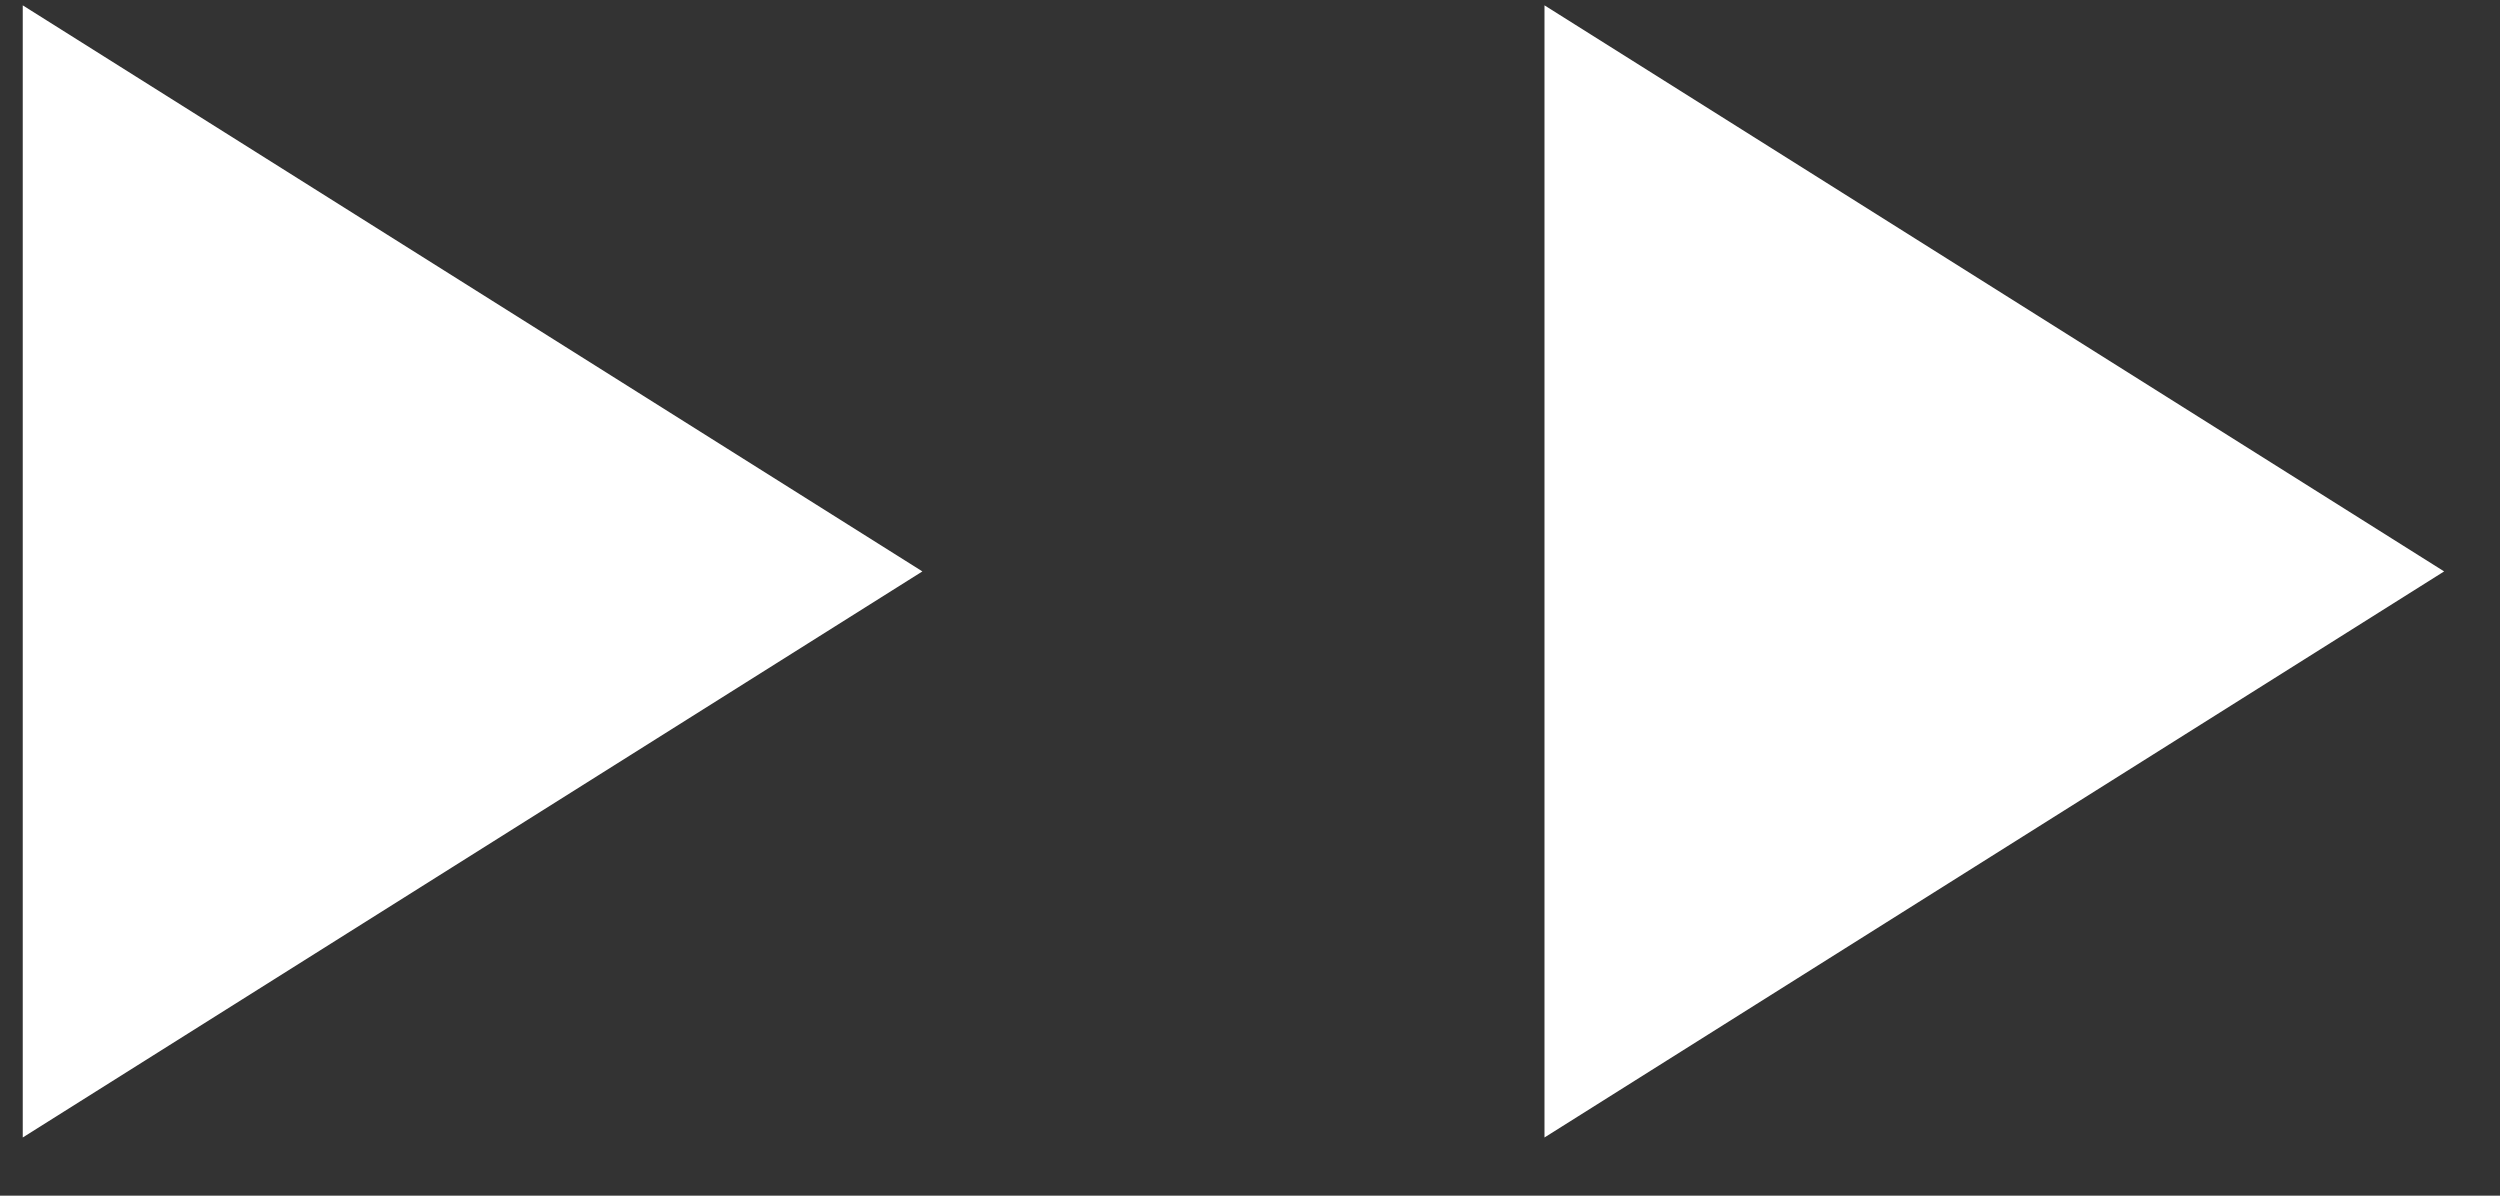 <?xml version="1.0" encoding="UTF-8"?>
<svg width="23px" height="11px" viewBox="0 0 23 11" version="1.1" xmlns="http://www.w3.org/2000/svg" xmlns:xlink="http://www.w3.org/1999/xlink">
    <rect x="0" y="0" width="23" height="11" fill="#333333" stroke="none"/>
    <!-- Generator: Sketch 52.2 (67145) - http://www.bohemiancoding.com/sketch -->
    <title>arrow-right--white</title>
    <desc>Created with Sketch.</desc>
    <g id="Page-1" stroke="none" stroke-width="1" fill="none" fill-rule="evenodd">
        <g id="arrow-right--white" transform="translate(-5, -2)" fill="#FFFFFF">
            <polygon id="Rectangle-12" transform="translate(6.743, 7.257) rotate(-135) translate(-6.743, -7.257) " points="4.145 2.49 11.51 9.855 1.975 12.025"></polygon>
            <polygon id="Rectangle-12-Copy" transform="translate(20.743, 7.257) rotate(-135) translate(-20.743, -7.257) " points="18.145 2.49 25.51 9.855 15.975 12.025"></polygon>
        </g>
    </g>
</svg>